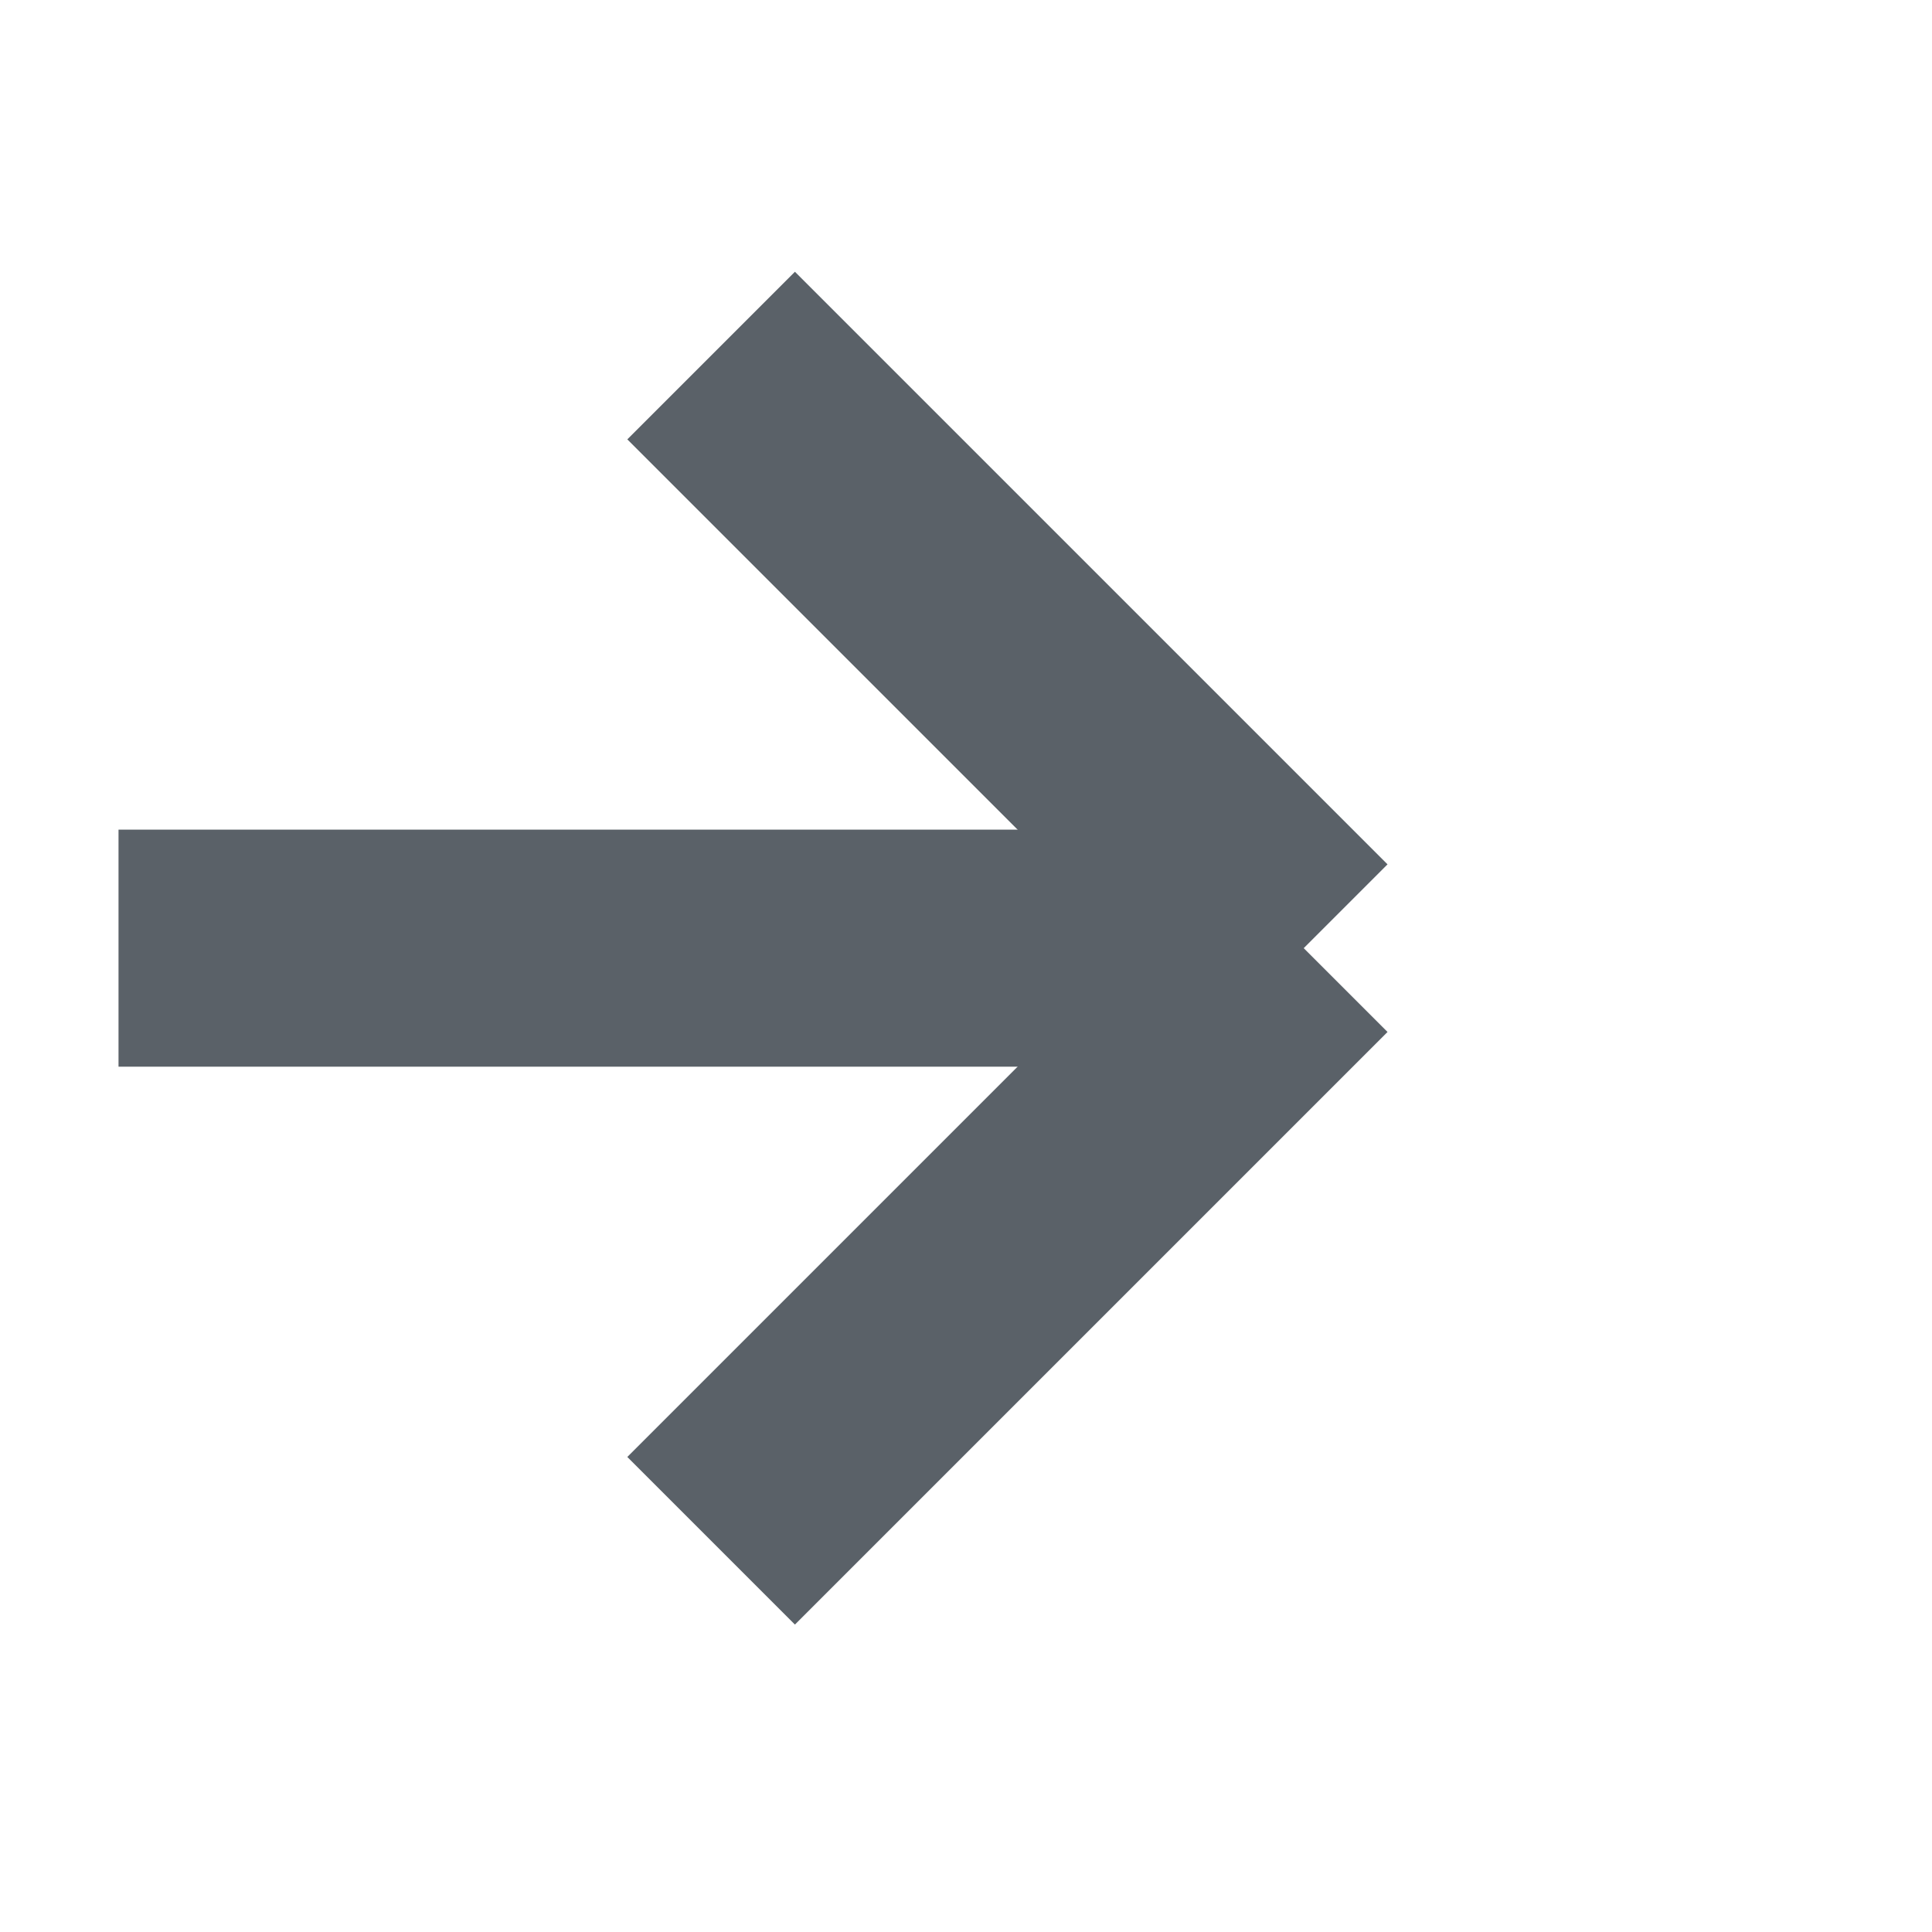 <svg xmlns="http://www.w3.org/2000/svg" width="16.301" height="16.301" viewBox="0 0 16.301 16.301">
  <line x1="6" y1="3" x2="11" y2="8" stroke="#5a6168" stroke-width="2" />
  <line x1="11" y1="8" x2="6" y2="13" stroke="#5a6168" stroke-width="2" />
  <line x1="1" y1="8" x2="11" y2="8" stroke="#5a6168" stroke-width="2" />
</svg>
